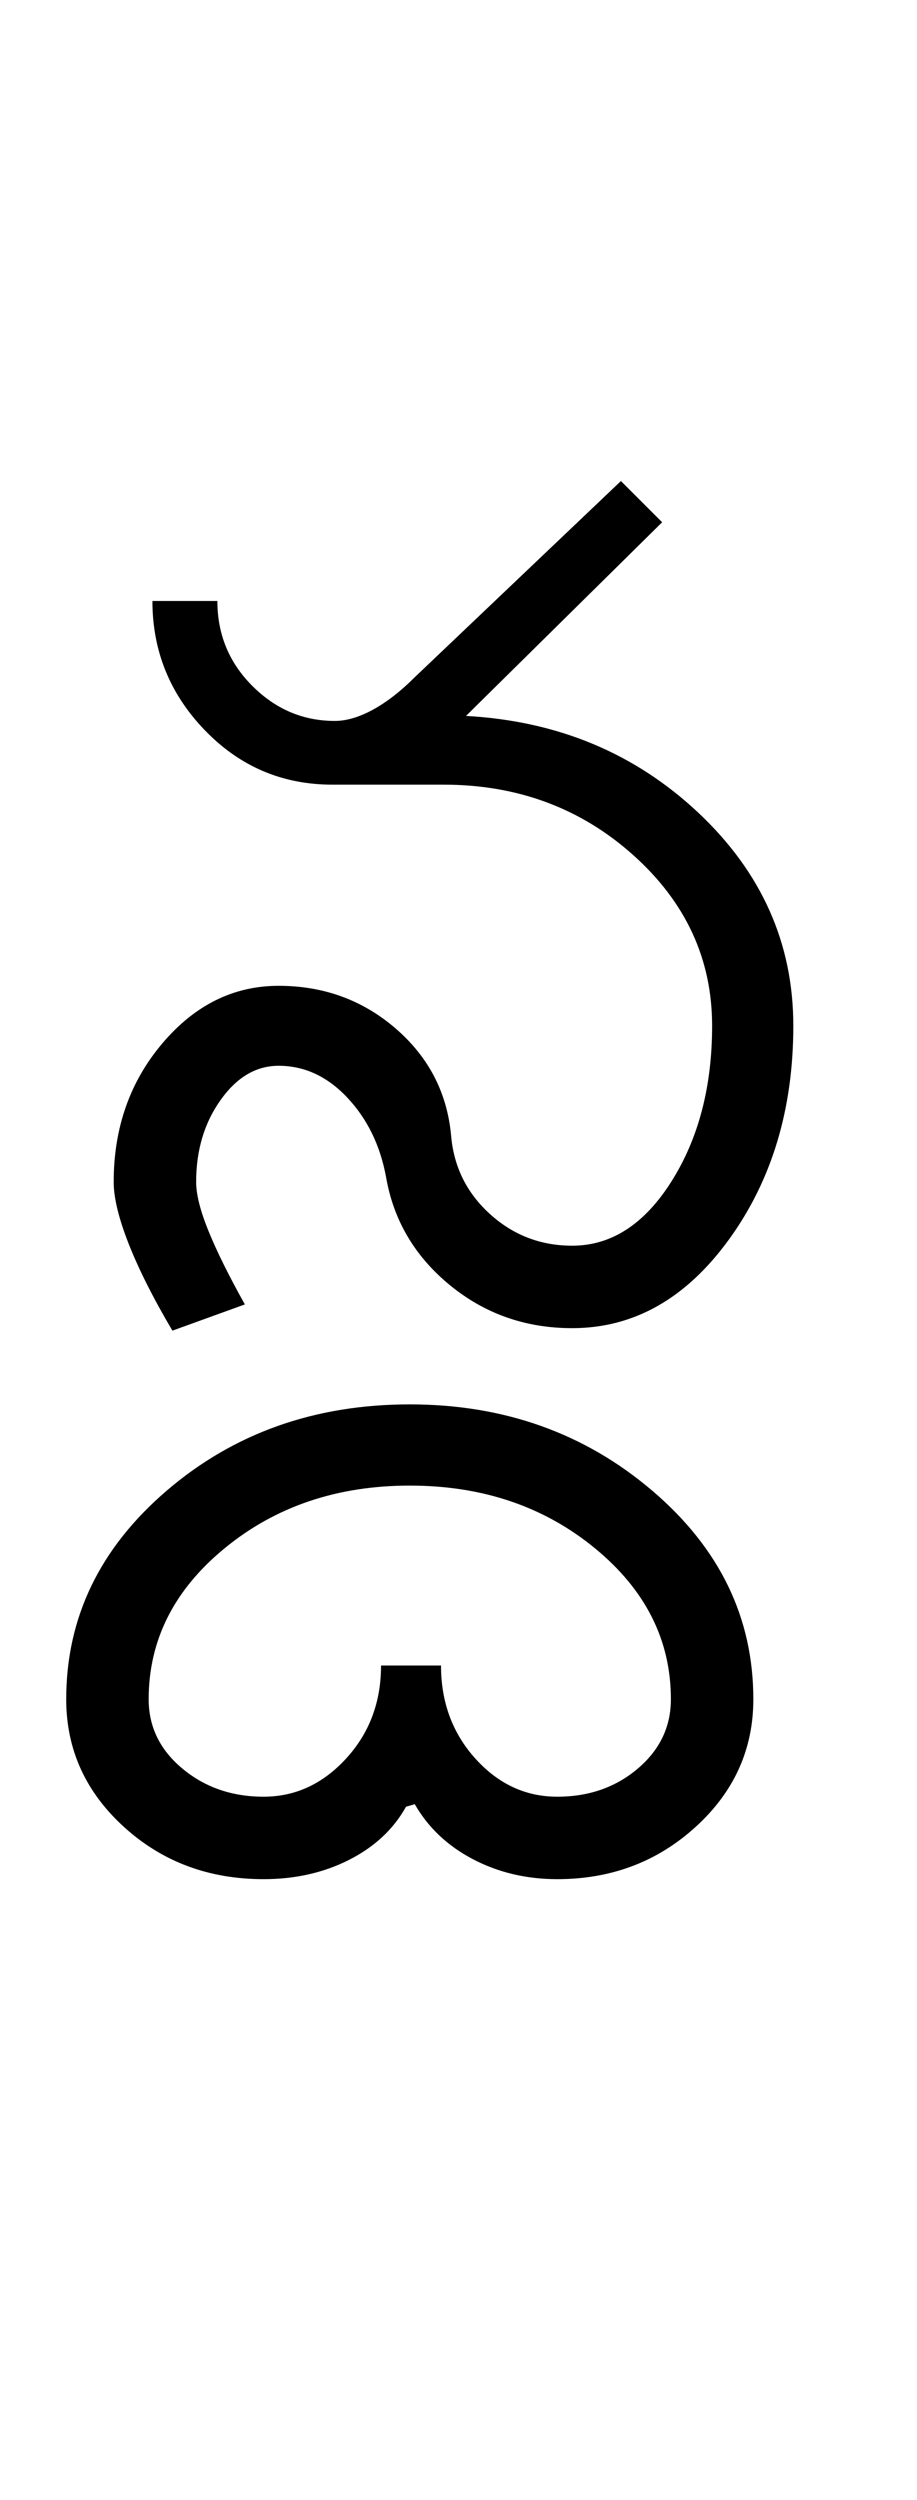 <?xml version="1.0" encoding="UTF-8"?>
<svg xmlns="http://www.w3.org/2000/svg" xmlns:xlink="http://www.w3.org/1999/xlink" width="183.5pt" height="500.25pt" viewBox="0 0 183.5 500.25" version="1.1">
<defs>
<g>
<symbol overflow="visible" id="glyph0-0">
<path style="stroke:none;" d="M 8.5 0 L 8.5 -170.5 L 76.5 -170.5 L 76.5 0 Z M 17 -8.5 L 68 -8.5 L 68 -162 L 17 -162 Z M 17 -8.5 "/>
</symbol>
<symbol overflow="visible" id="glyph0-1">
<path style="stroke:none;" d="M 98.5 -16.5 C 106.332 -16.5 112.957 -20.789 118.375 -29.375 C 123.789 -37.957 126.5 -48.332 126.5 -60.5 C 126.5 -73.832 121.25 -85.207 110.75 -94.625 C 100.25 -104.039 87.582 -108.75 72.75 -108.75 L 50.5 -108.75 C 40.5 -108.75 32 -112.375 25 -119.625 C 18 -126.875 14.5 -135.5 14.5 -145.5 L 27.5 -145.5 C 27.5 -138.832 29.832 -133.164 34.5 -128.5 C 39.164 -123.832 44.664 -121.5 51 -121.5 C 53.332 -121.5 55.875 -122.25 58.625 -123.75 C 61.375 -125.25 64.164 -127.414 67 -130.25 L 108.25 -169.5 L 116.5 -161.25 L 77.25 -122.5 C 95.582 -121.5 111.082 -115.039 123.75 -103.125 C 136.414 -91.207 142.75 -77 142.75 -60.5 C 142.75 -43.832 138.457 -29.582 129.875 -17.75 C 121.289 -5.914 110.832 0 98.5 0 C 89.164 0 81 -2.875 74 -8.625 C 67 -14.375 62.75 -21.582 61.25 -30.25 C 60.082 -36.582 57.5 -41.875 53.5 -46.125 C 49.5 -50.375 44.914 -52.5 39.75 -52.5 C 35.25 -52.5 31.375 -50.207 28.125 -45.625 C 24.875 -41.039 23.25 -35.582 23.25 -29.25 C 23.25 -26.75 24.082 -23.457 25.75 -19.375 C 27.414 -15.289 29.832 -10.414 33 -4.75 L 18.5 0.5 C 14.664 -6 11.75 -11.789 9.75 -16.875 C 7.75 -21.957 6.75 -26.082 6.75 -29.25 C 6.75 -40.082 10 -49.332 16.5 -57 C 23 -64.664 30.75 -68.5 39.75 -68.5 C 48.75 -68.5 56.539 -65.664 63.125 -60 C 69.707 -54.332 73.414 -47.25 74.25 -38.75 C 74.75 -32.414 77.332 -27.125 82 -22.875 C 86.664 -18.625 92.164 -16.5 98.5 -16.5 Z M 98.5 -16.5 "/>
</symbol>
<symbol overflow="visible" id="glyph0-2">
<path style="stroke:none;" d="M -137.75 74.25 C -137.75 79.75 -135.5 84.375 -131 88.125 C -126.5 91.875 -121.082 93.75 -114.75 93.75 C -108.414 93.75 -102.914 91.207 -98.25 86.125 C -93.582 81.039 -91.25 74.832 -91.25 67.5 L -79.25 67.5 C -79.25 74.832 -76.957 81.039 -72.375 86.125 C -67.789 91.207 -62.332 93.75 -56 93.75 C -49.664 93.75 -44.289 91.875 -39.875 88.125 C -35.457 84.375 -33.25 79.75 -33.25 74.25 C -33.25 62.414 -38.332 52.332 -48.5 44 C -58.664 35.664 -71 31.5 -85.5 31.5 C -100 31.5 -112.332 35.664 -122.5 44 C -132.664 52.332 -137.75 62.414 -137.75 74.25 Z M -154.25 74.25 C -154.25 57.914 -147.539 44 -134.125 32.5 C -120.707 21 -104.5 15.25 -85.5 15.25 C -66.664 15.25 -50.5 21 -37 32.5 C -23.5 44 -16.75 57.914 -16.75 74.25 C -16.75 84.25 -20.582 92.75 -28.25 99.75 C -35.914 106.75 -45.164 110.25 -56 110.25 C -62.164 110.25 -67.789 108.914 -72.875 106.25 C -77.957 103.582 -81.832 99.914 -84.5 95.25 L -86.25 95.75 C -88.75 100.25 -92.539 103.789 -97.625 106.375 C -102.707 108.957 -108.414 110.25 -114.75 110.25 C -125.75 110.25 -135.082 106.75 -142.75 99.75 C -150.414 92.75 -154.25 84.25 -154.25 74.25 Z M -154.25 74.25 "/>
</symbol>
</g>
</defs>
<g id="surface1">
<rect x="0" y="0" width="183.5" height="500.25" style="fill:rgb(100%,100%,100%);fill-opacity:1;stroke:none;"/>
<g style="fill:rgb(0%,0%,0%);fill-opacity:1;">
  <use xlink:href="#glyph0-1" x="16" y="265.75"/>
  <use xlink:href="#glyph0-2" x="167.5" y="265.75"/>
</g>
</g>
</svg>
